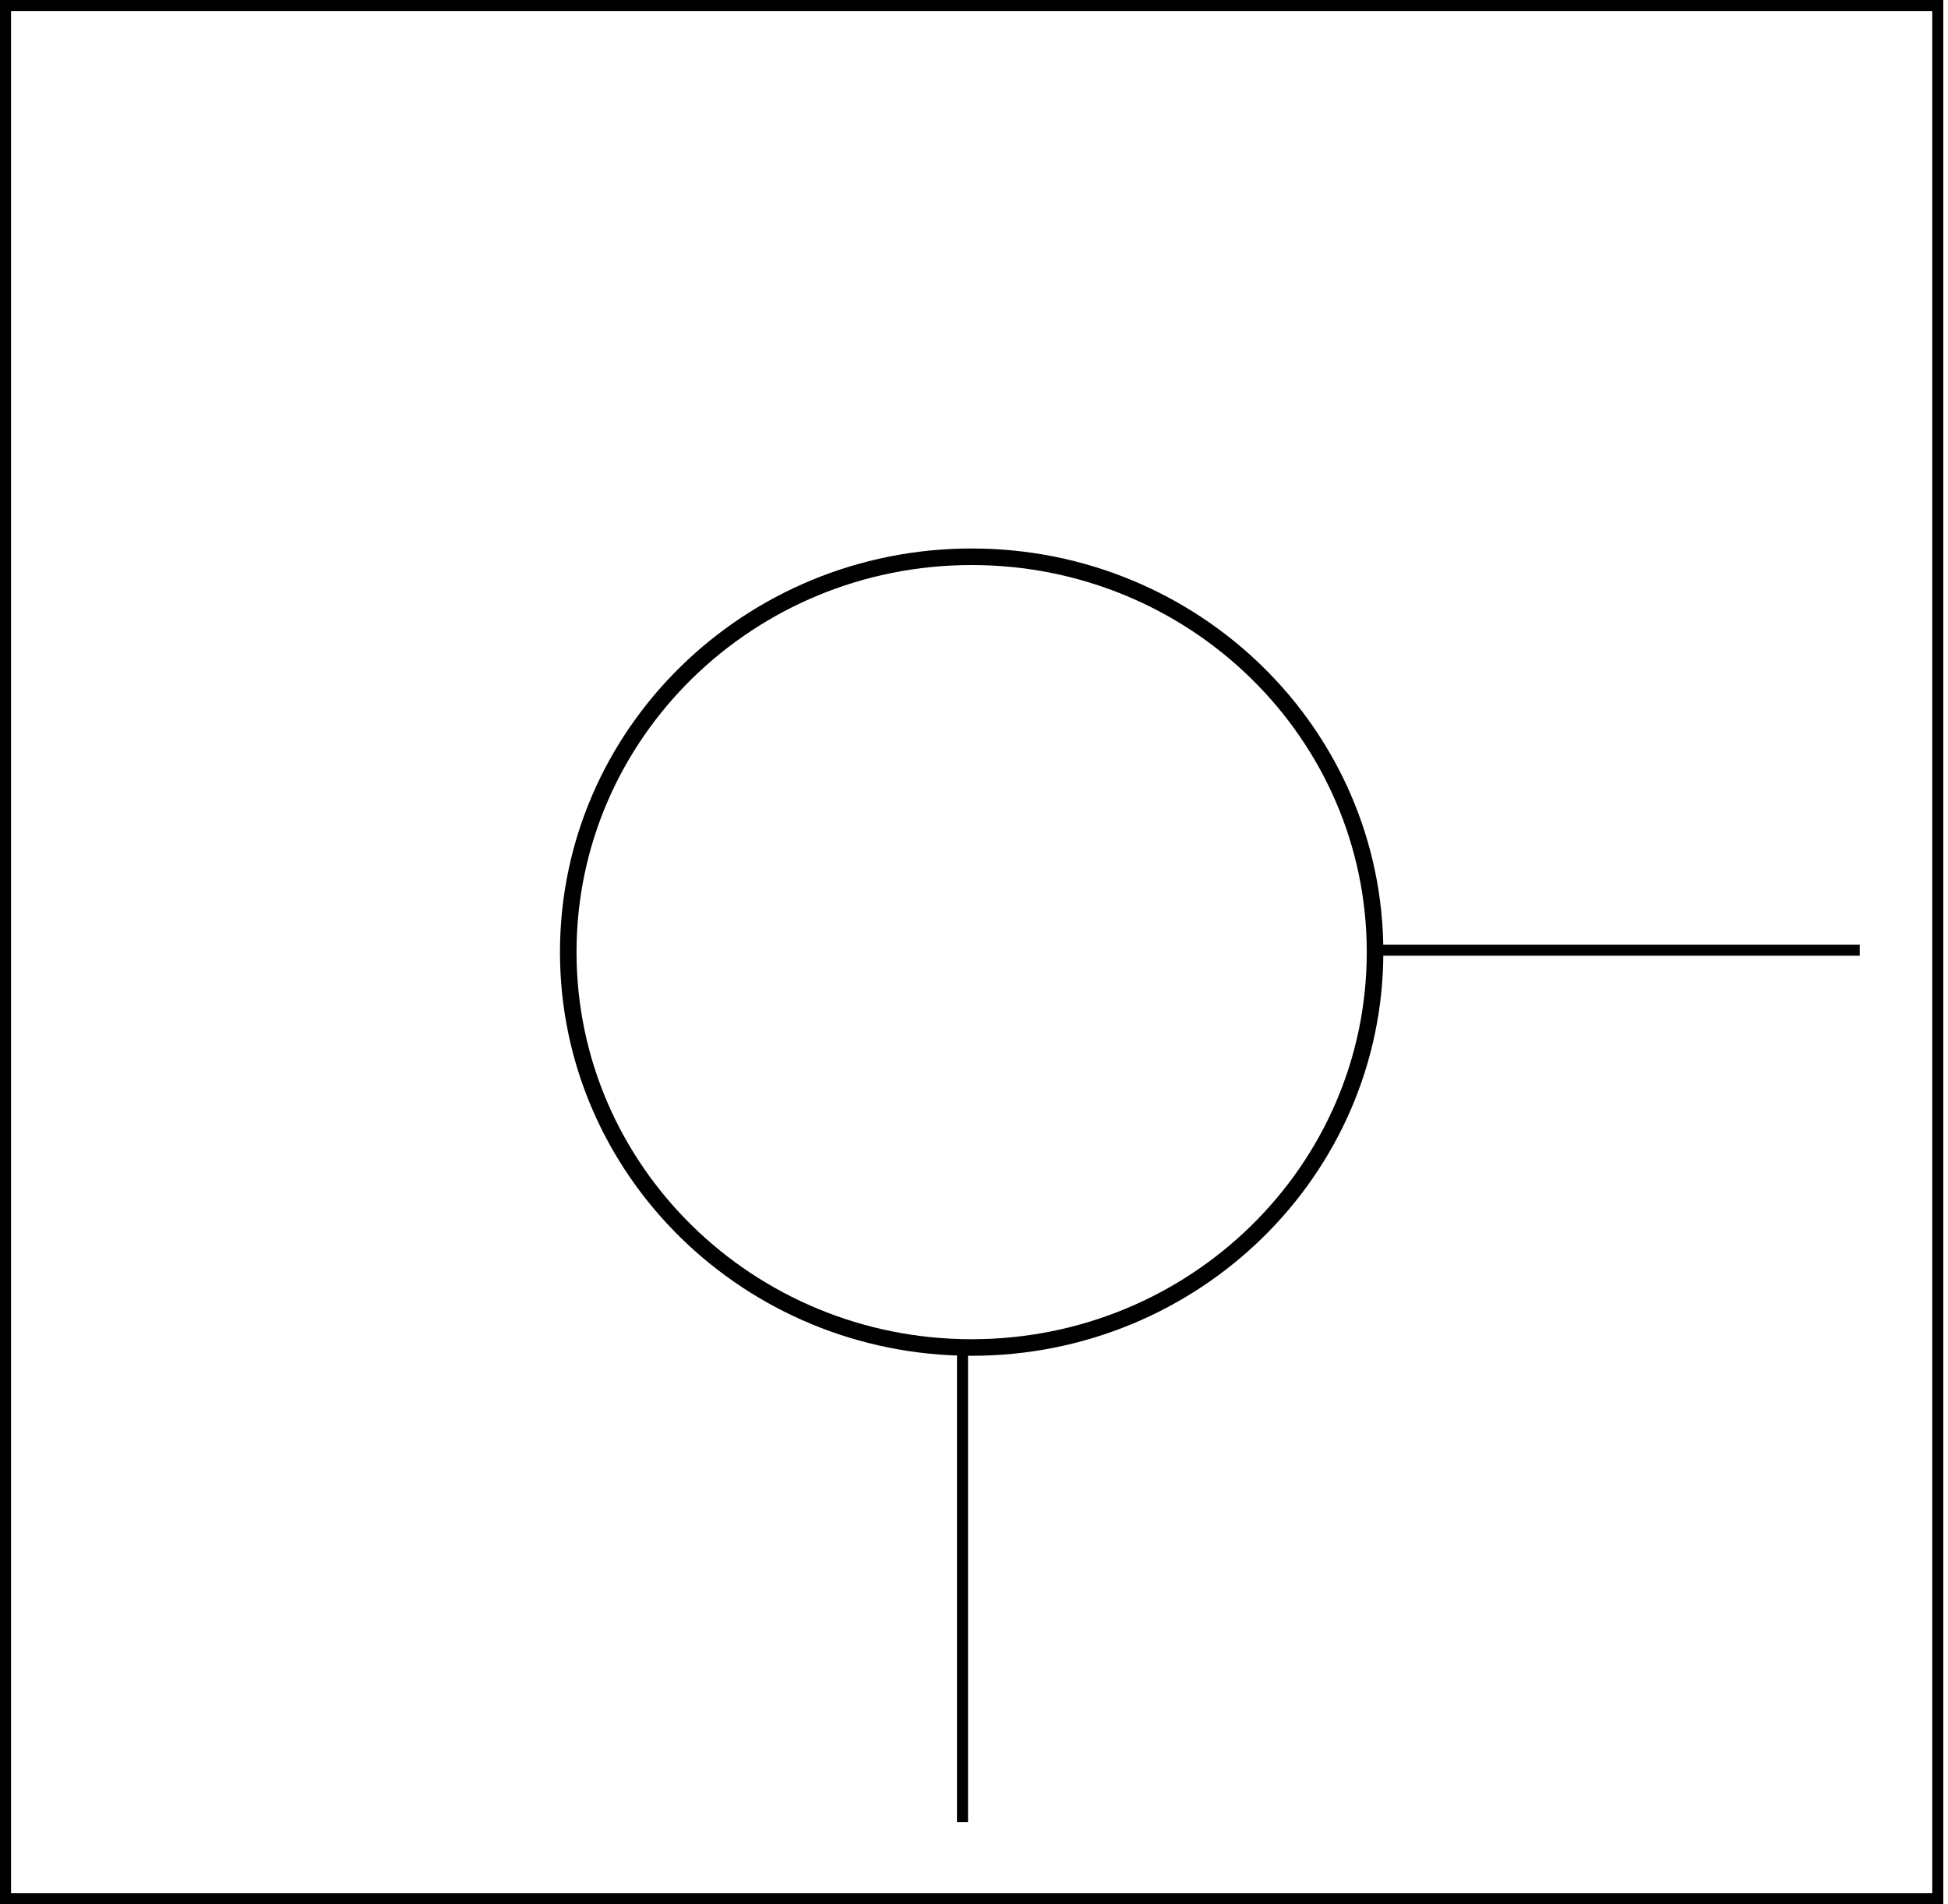 <svg width="353" height="345" viewBox="0 0 353 345" fill="none" xmlns="http://www.w3.org/2000/svg">
<rect x="1" y="1" width="350.147" height="343" stroke="black" stroke-width="2"/>
<path d="M176.074 244.13C216.416 244.13 249.174 212.089 249.174 172.5C249.174 132.91 216.416 100.87 176.074 100.87C135.731 100.87 102.974 132.91 102.974 172.5C102.974 212.089 135.731 244.13 176.074 244.13Z" stroke="black" stroke-width="3"/>
<line x1="174.417" y1="330.131" x2="174.417" y2="245.203" stroke="black" stroke-width="2"/>
<line x1="250.3" y1="172.145" x2="337.009" y2="172.145" stroke="black" stroke-width="2"/>
</svg>
